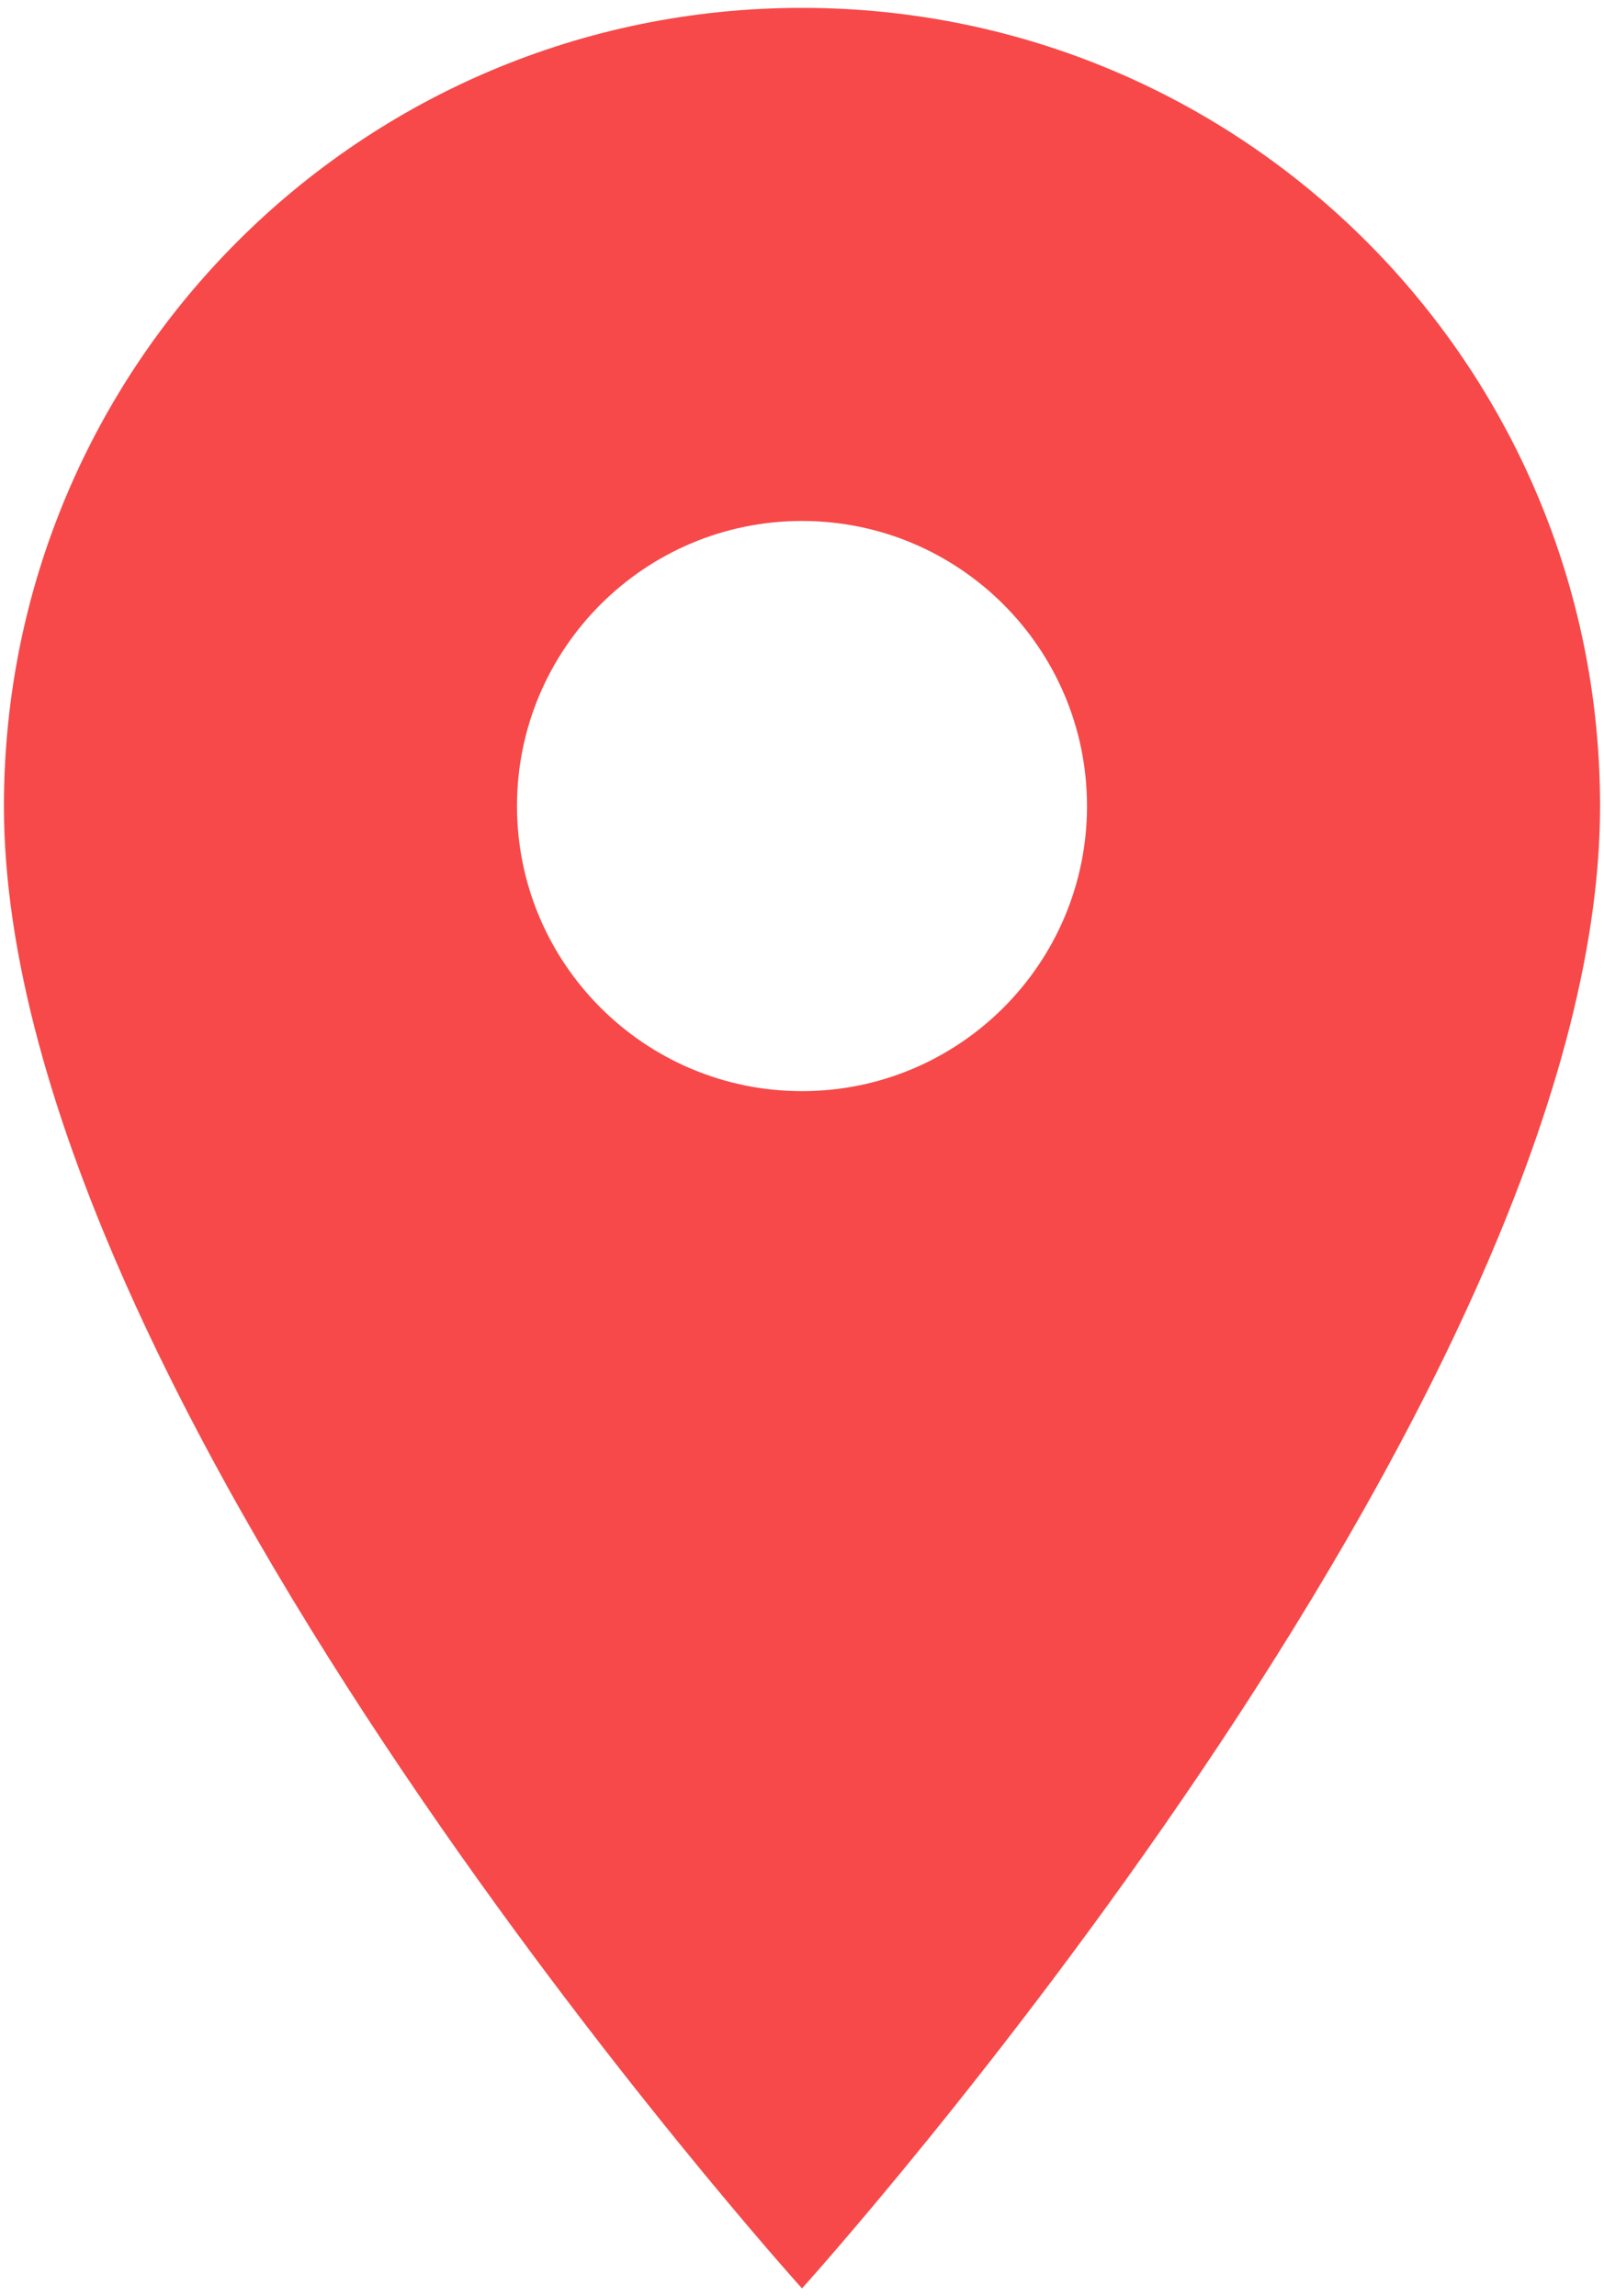 <svg width="51" height="73" viewBox="0 0 51 73" fill="none" xmlns="http://www.w3.org/2000/svg">
<path d="M25.5 0.25C11.471 0.25 0.125 11.596 0.125 25.625C0.125 44.656 25.5 72.75 25.5 72.75C25.5 72.75 50.875 44.656 50.875 25.625C50.875 11.596 39.529 0.25 25.5 0.25ZM25.5 34.688C20.497 34.688 16.438 30.628 16.438 25.625C16.438 20.622 20.497 16.562 25.5 16.562C30.503 16.562 34.562 20.622 34.562 25.625C34.562 30.628 30.503 34.688 25.5 34.688Z" fill="#F74949"/>
</svg>

